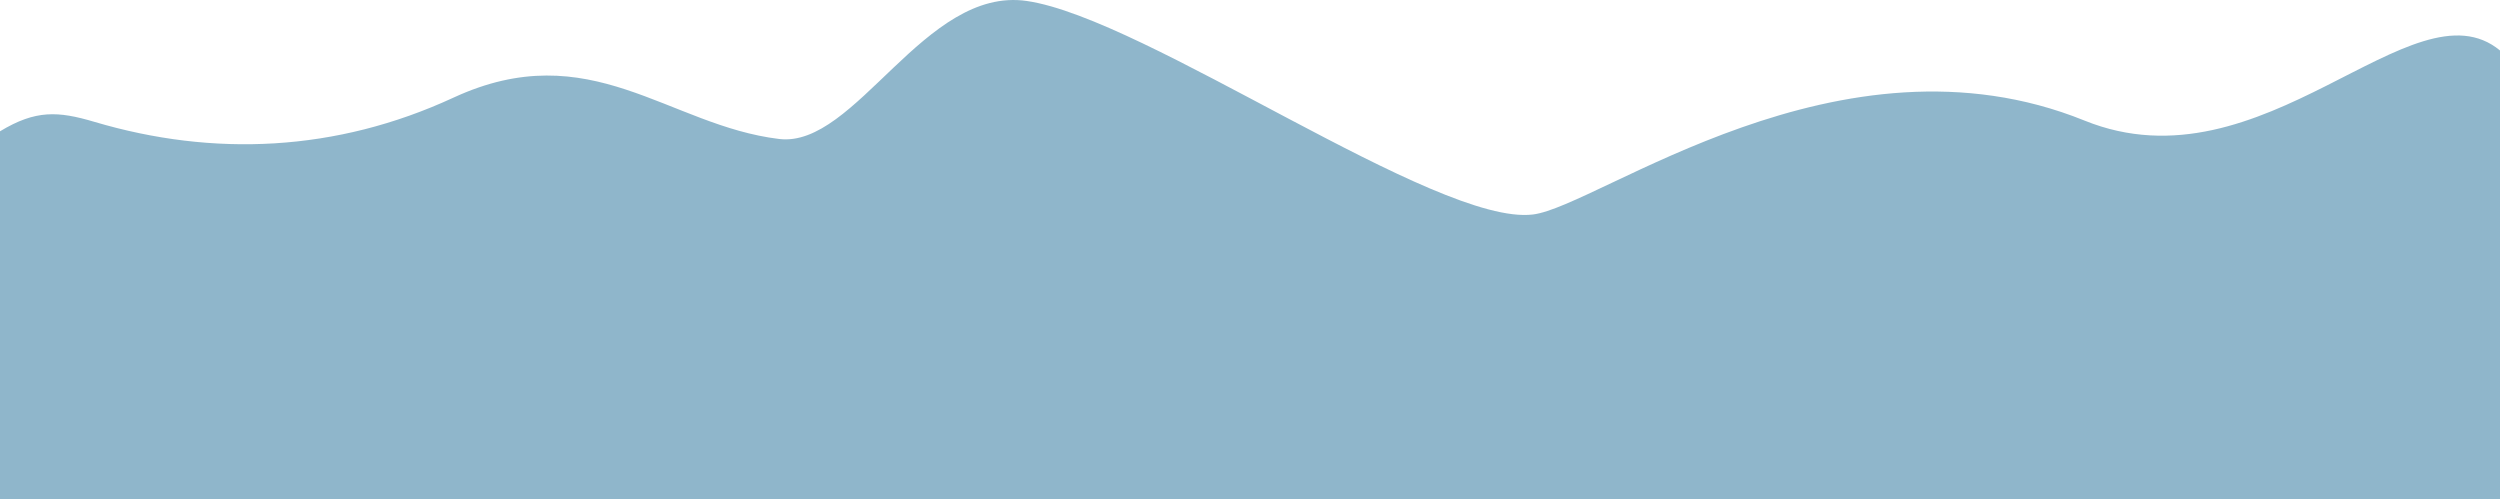 <svg id="Abstract" xmlns="http://www.w3.org/2000/svg" viewBox="0 0 797 159.17"><defs><style>.cls-1{fill:#206e99;fill-rule:evenodd;opacity:0.5;}</style></defs><title>home-wave-c</title><path class="cls-1" d="M3,801.86V684.55c11.37-6.87,18.46-6.47,30.14-3,37.87,11.23,77,9.58,114.42-7.73C191.14,653.66,216,682.73,251.41,687c24.41,2.94,46.3-48.75,78.93-44,38,5.55,130.74,71.83,161.36,68.07,21-2.58,97.91-61.46,175.82-29.95,57,23.08,104.65-45.29,132.48-22.34V801.86H3Z" transform="translate(-3 -642.69)"/></svg>